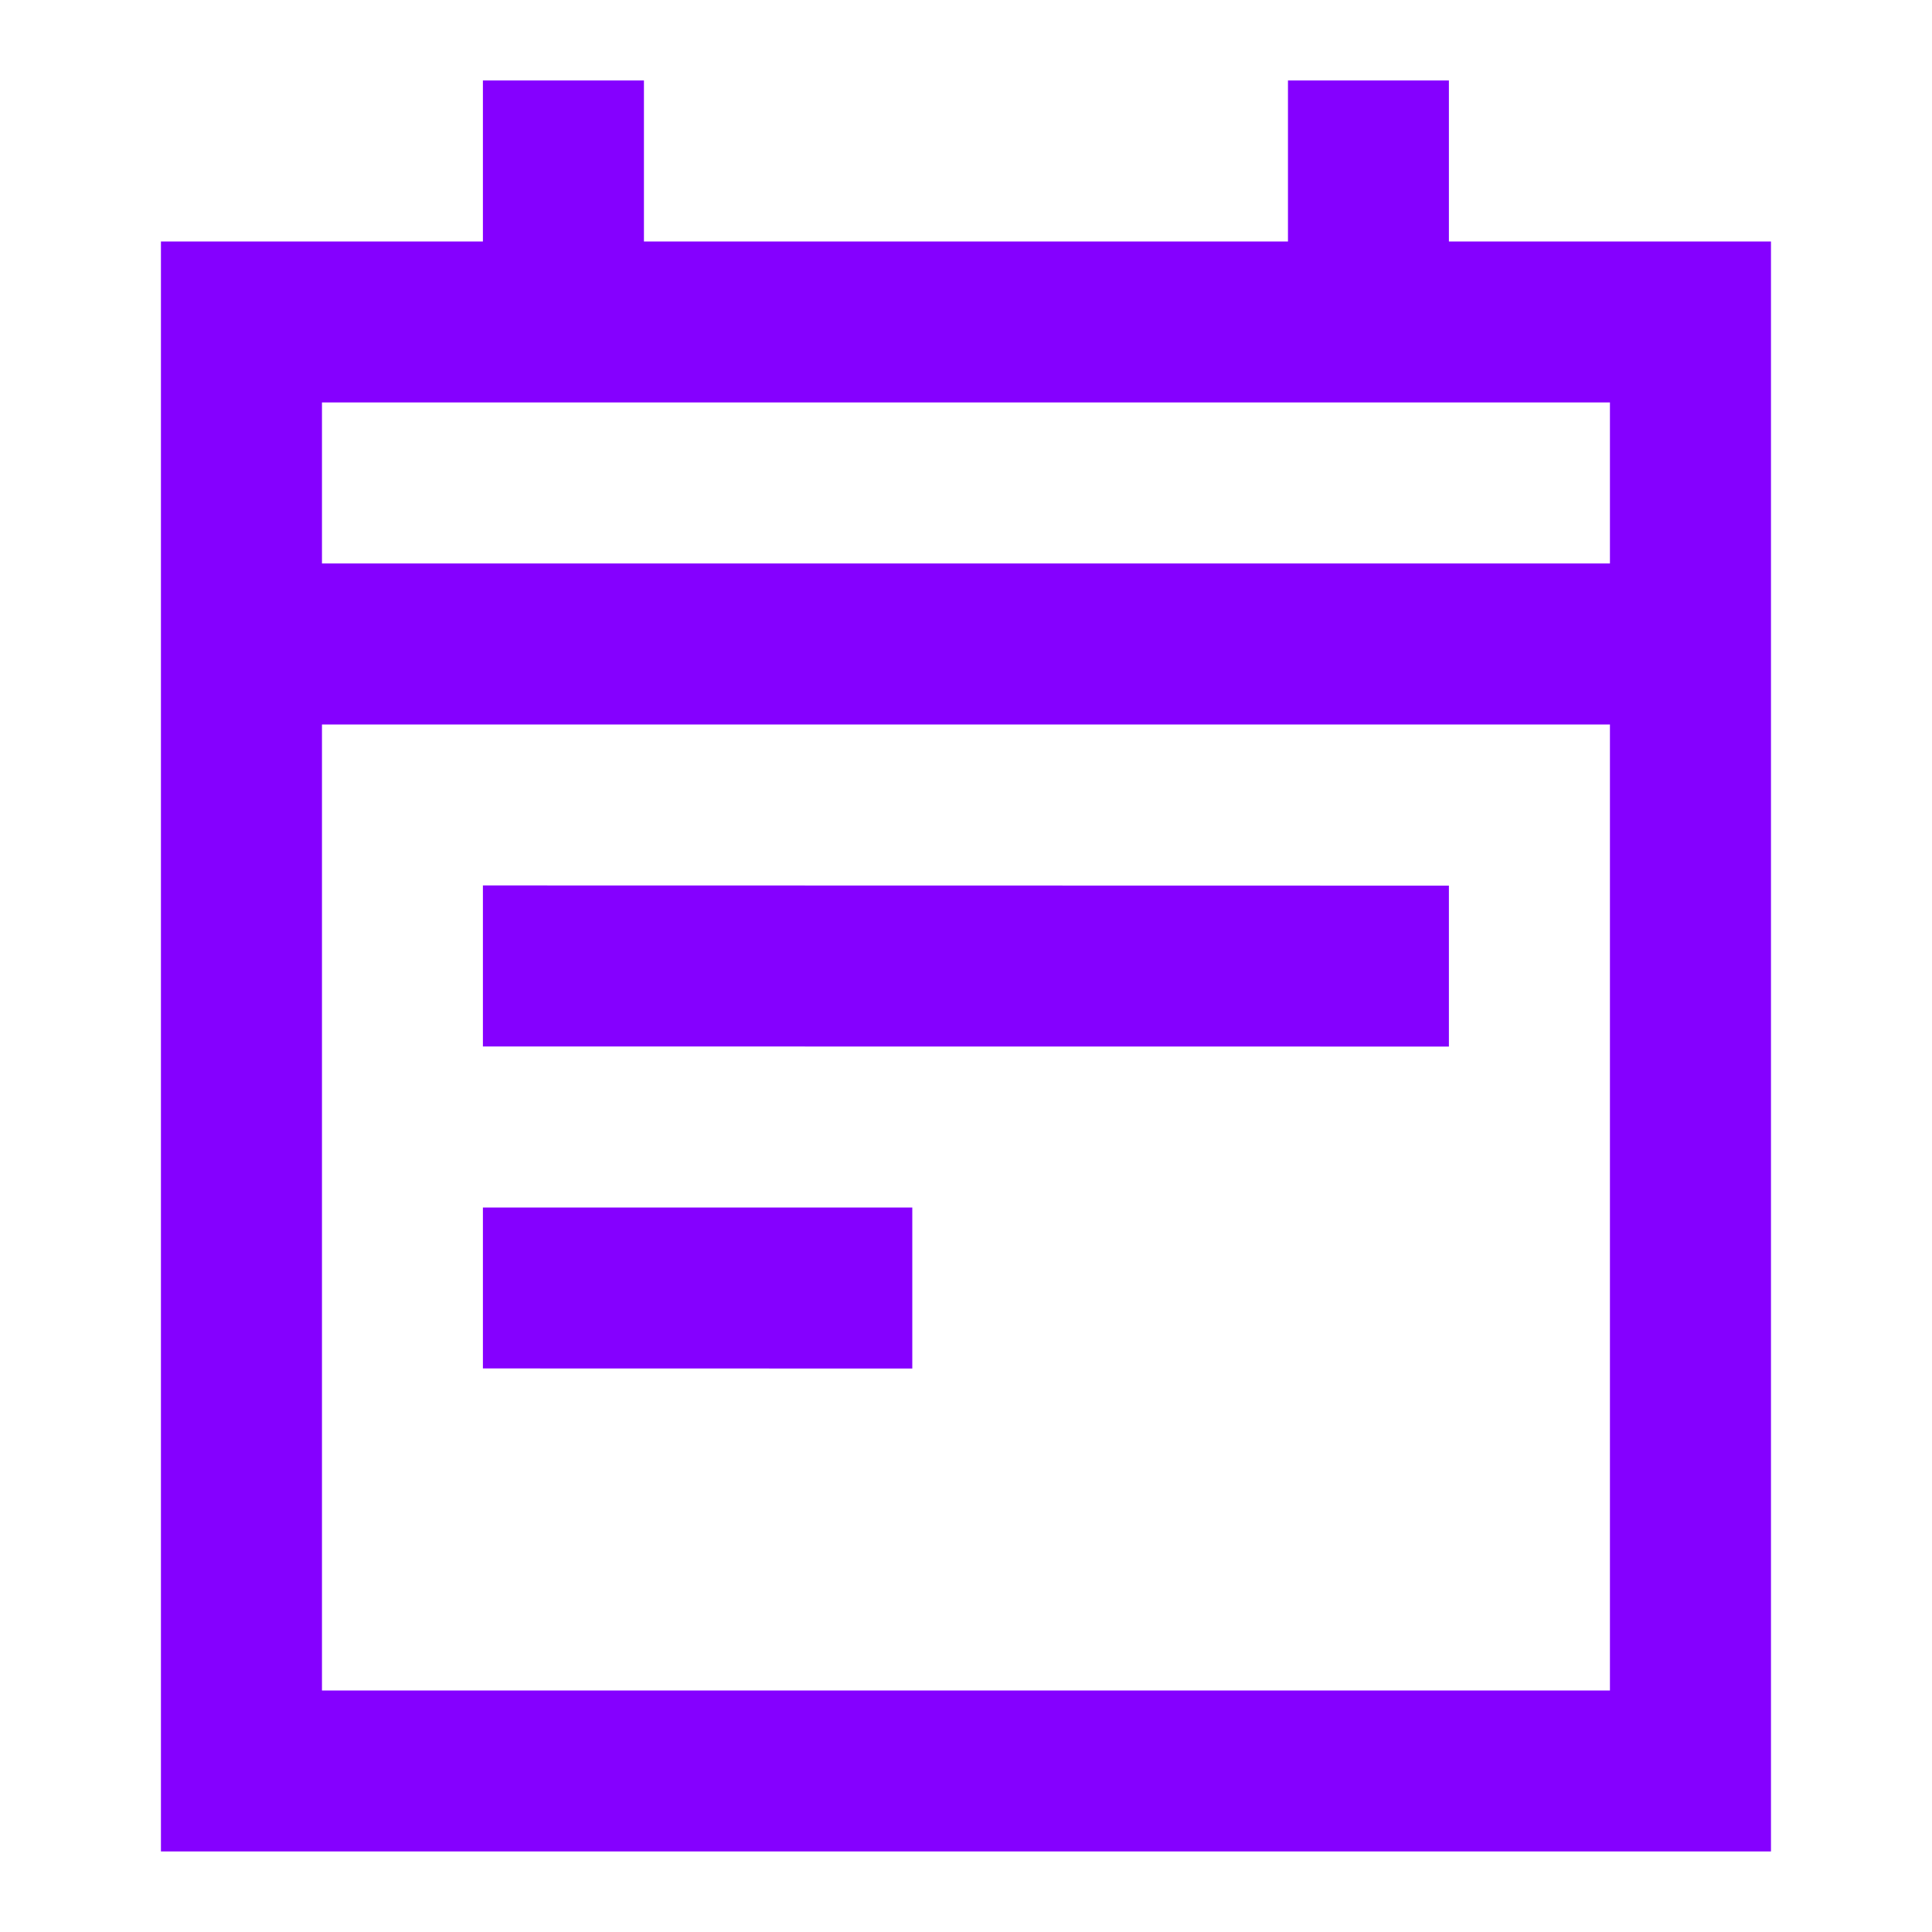 <svg width="20" height="20" viewBox="0 0 20 20" fill="none" xmlns="http://www.w3.org/2000/svg">
<path d="M4.999 9.166L14.999 9.168L14.999 10.834L4.999 10.833L4.999 9.166Z" fill="#8500FF"/>
<path d="M4.999 12.5L9.444 12.5L9.444 14.167L4.999 14.166L4.999 12.5Z" fill="#8500FF"/>
<path fill-rule="evenodd" clip-rule="evenodd" d="M6.666 0.833V2.5H13.333V0.833H14.999V2.5H18.333V19.166H1.666V2.5H4.999V0.833H6.666ZM3.333 4.166V5.833H16.666V4.166H3.333ZM16.666 7.5H3.333V17.5H16.666V7.5Z" fill="#8500FF"/>
</svg>
